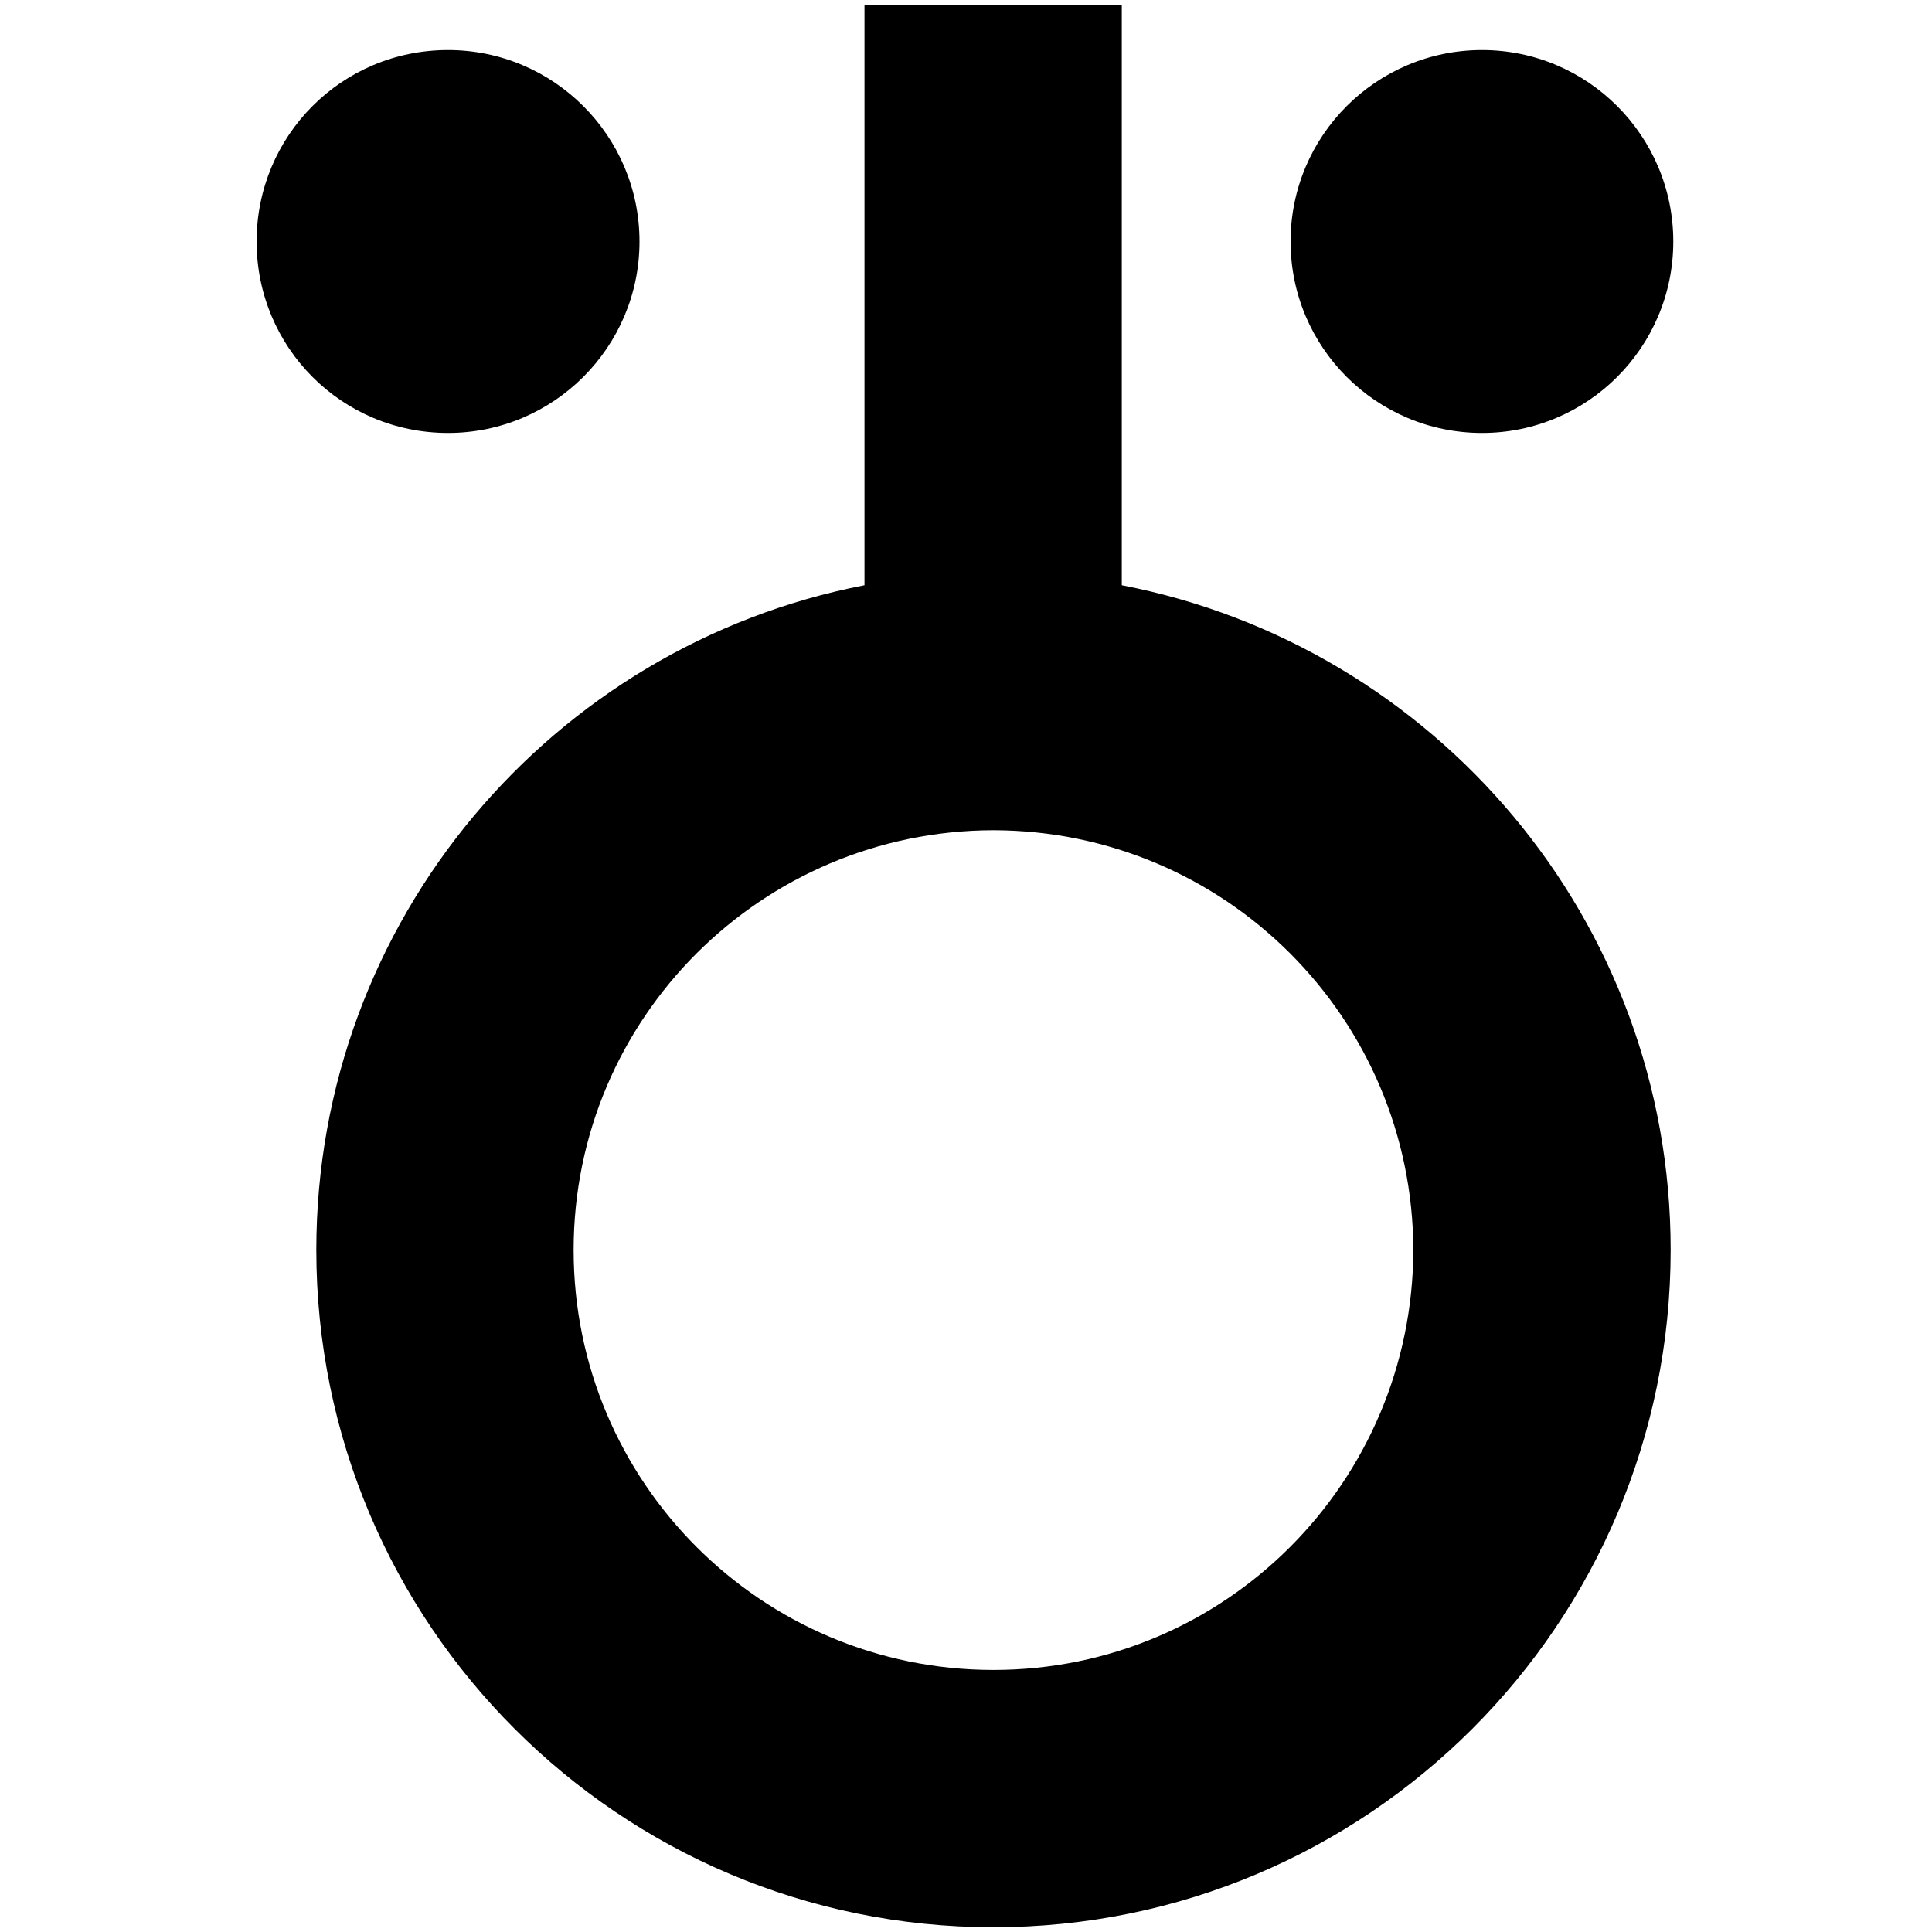 <?xml version="1.0" encoding="UTF-8"?>
<svg xmlns="http://www.w3.org/2000/svg" xmlns:xlink="http://www.w3.org/1999/xlink" width="11px" height="11px" viewBox="0 0 11 11" version="1.1">
<g id="surface1">
<path style=" stroke:none;fill-rule:nonzero;fill:rgb(0%,0%,0%);fill-opacity:1;" d="M 6.387 3.332 L 6.387 0.027 L 4.922 0.027 L 4.922 3.332 C 3.145 3.676 1.801 5.238 1.801 7.117 C 1.801 9.246 3.527 10.973 5.656 10.973 C 7.785 10.973 9.512 9.246 9.512 7.117 C 9.512 5.238 8.168 3.676 6.387 3.332 Z M 5.656 9.508 C 4.336 9.508 3.266 8.438 3.266 7.117 C 3.266 5.797 4.336 4.73 5.656 4.727 C 6.977 4.73 8.043 5.797 8.047 7.117 C 8.043 8.438 6.977 9.508 5.656 9.508 Z M 5.656 9.508 "/>
<path style=" stroke:none;fill-rule:nonzero;fill:rgb(0%,0%,0%);fill-opacity:1;" d="M 9.527 1.375 C 9.527 1.977 9.039 2.465 8.438 2.465 C 7.836 2.465 7.348 1.977 7.348 1.375 C 7.348 0.773 7.836 0.285 8.438 0.285 C 9.039 0.285 9.527 0.773 9.527 1.375 Z M 9.527 1.375 "/>
<path style=" stroke:none;fill-rule:nonzero;fill:rgb(0%,0%,0%);fill-opacity:1;" d="M 3.641 1.375 C 3.641 1.977 3.152 2.465 2.551 2.465 C 1.945 2.465 1.461 1.977 1.461 1.375 C 1.461 0.773 1.945 0.285 2.551 0.285 C 3.152 0.285 3.641 0.773 3.641 1.375 Z M 3.641 1.375 "/>
</g>
</svg>
